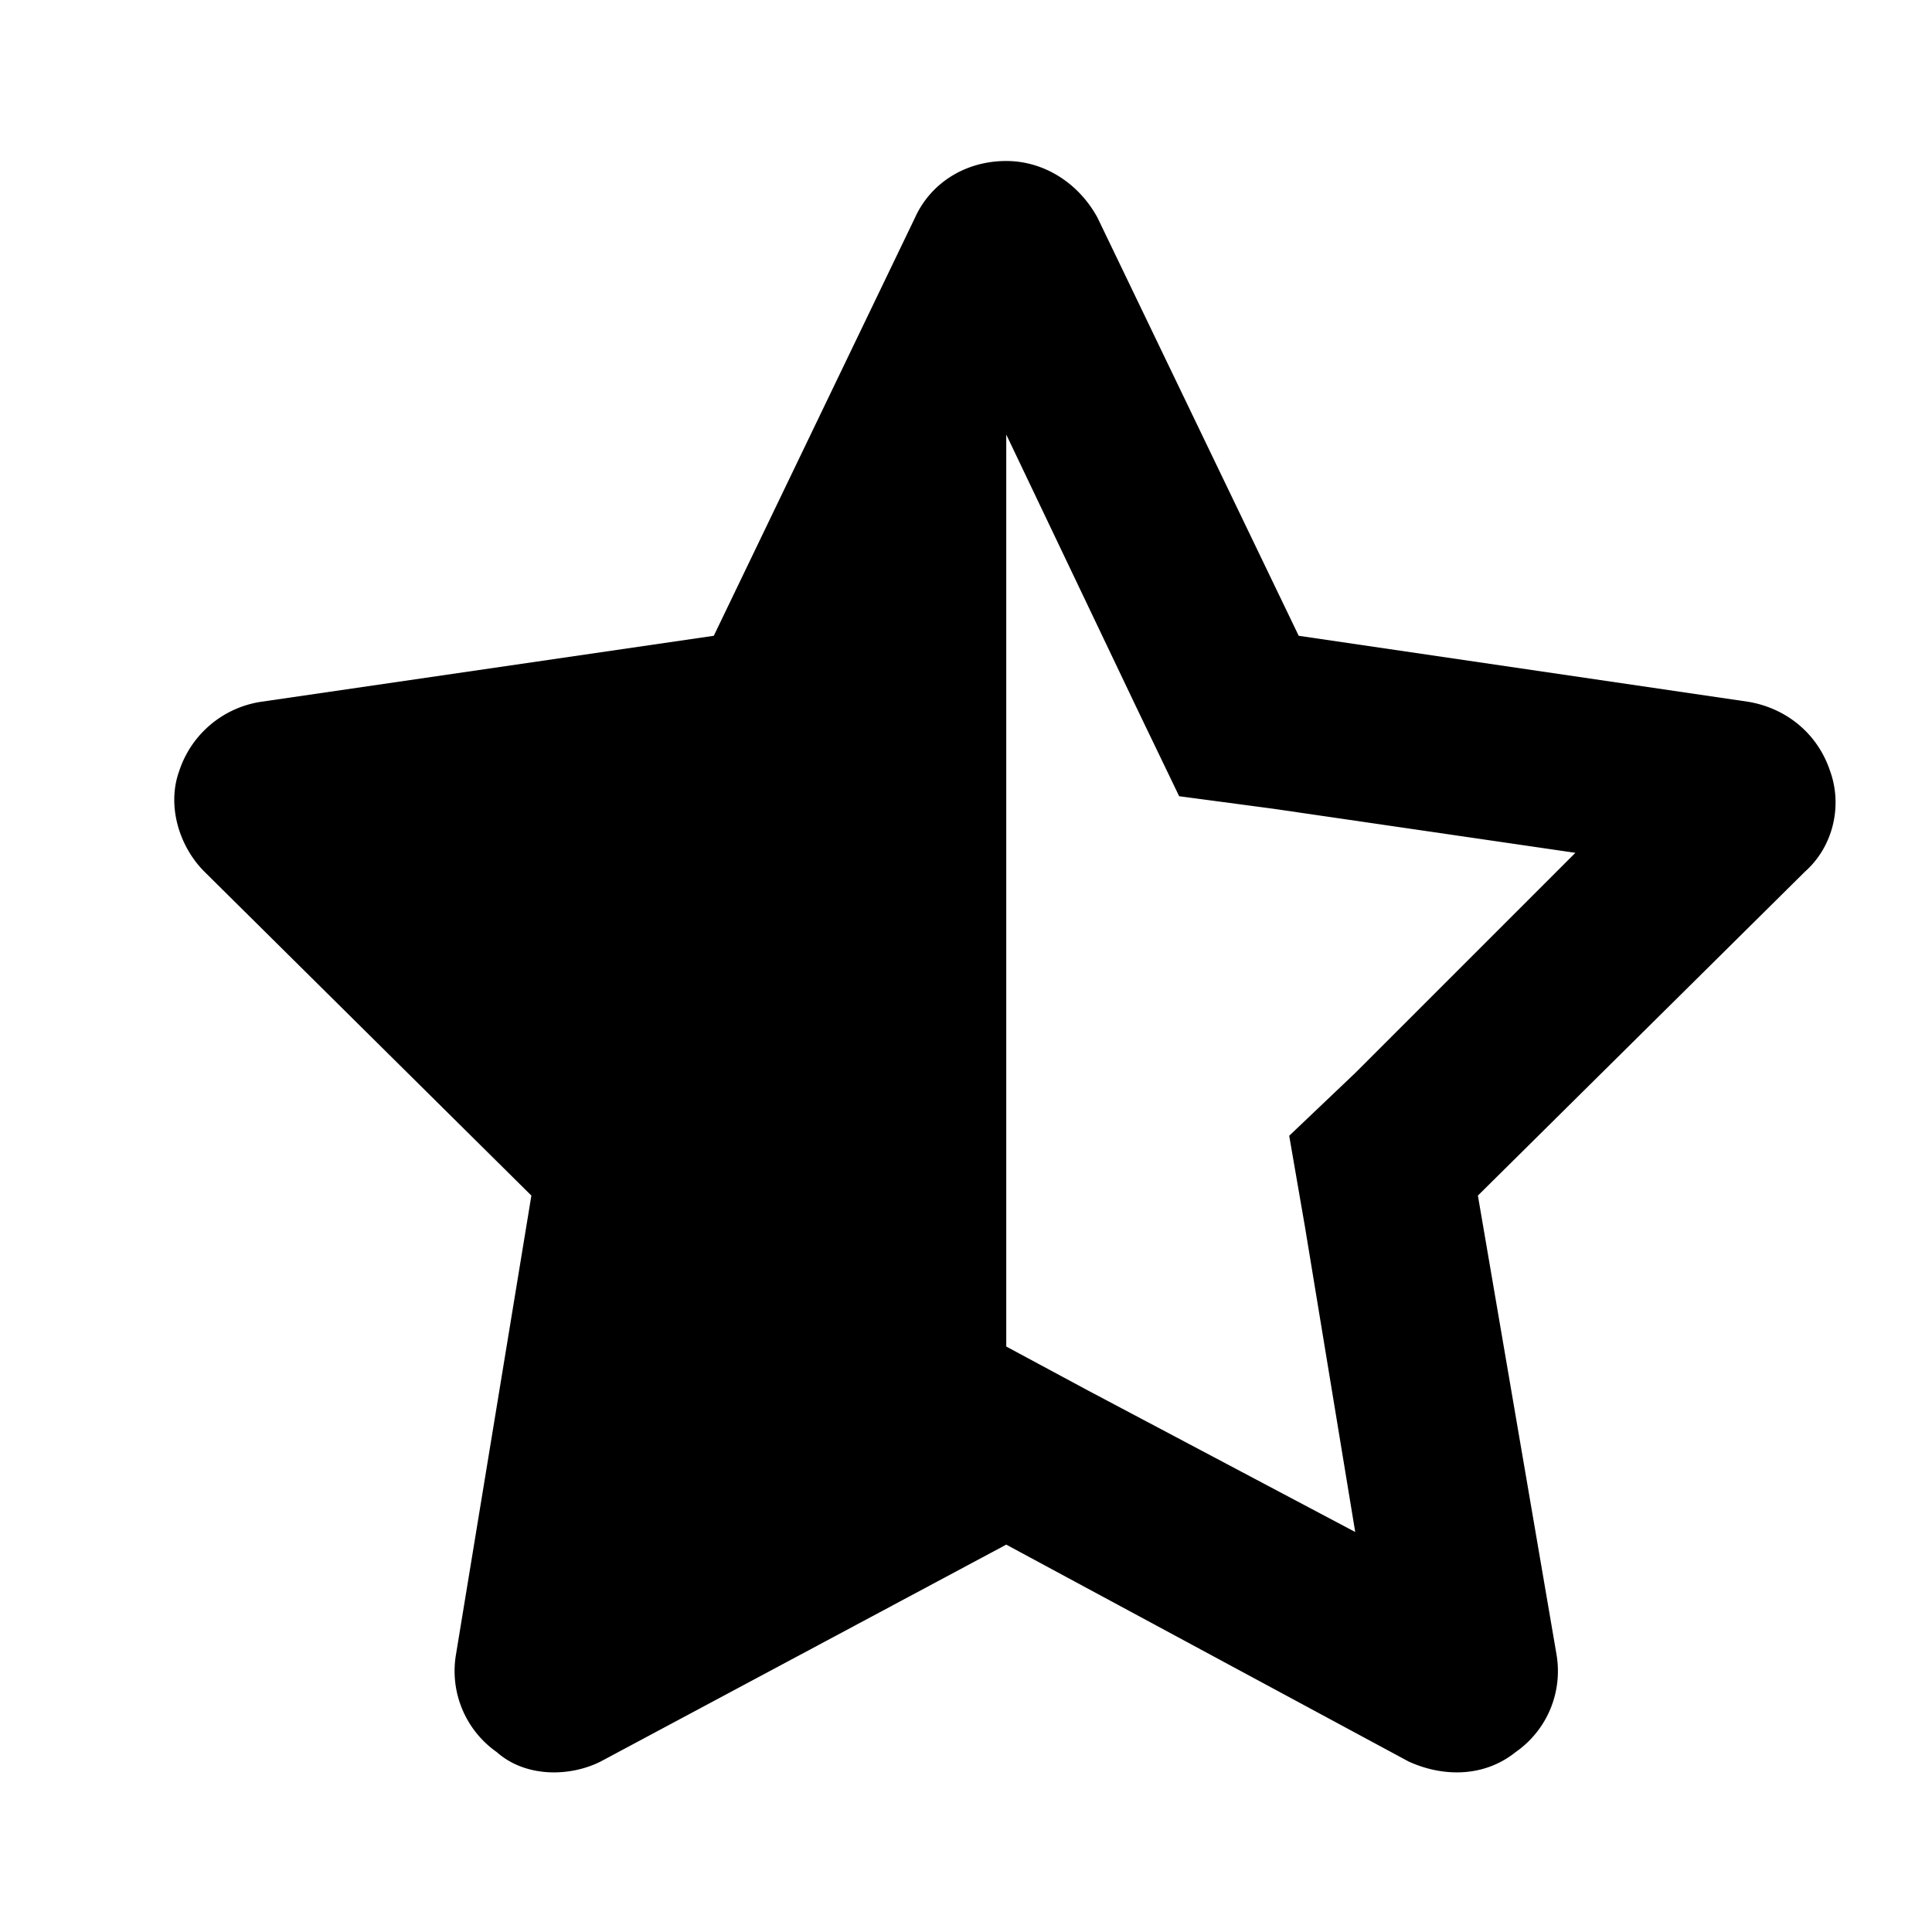 <svg xmlns="http://www.w3.org/2000/svg" width="24" height="24" fill="currentColor" class="icon-star-half-stroke-solid" viewBox="0 0 24 24">
  <path d="m12.5 16.727 1.015.546 3.32 1.758-.624-3.789-.196-1.133.82-.78 2.735-2.735-3.75-.547-1.172-.156-.508-1.055-1.64-3.438zm6.836 3.828c.078.468-.117.937-.508 1.21-.39.313-.898.313-1.328.118l-5-2.695-5.04 2.695c-.39.195-.937.195-1.288-.117a1.23 1.23 0 0 1-.508-1.211l.937-5.703-4.062-4.024c-.313-.312-.469-.82-.313-1.25a1.27 1.27 0 0 1 1.016-.86l5.625-.82 2.5-5.195c.195-.43.625-.703 1.133-.703.469 0 .898.273 1.133.703l2.5 5.195 5.586.82c.468.079.859.391 1.015.86.156.43.04.938-.312 1.25l-4.063 4.024z"/>
</svg>